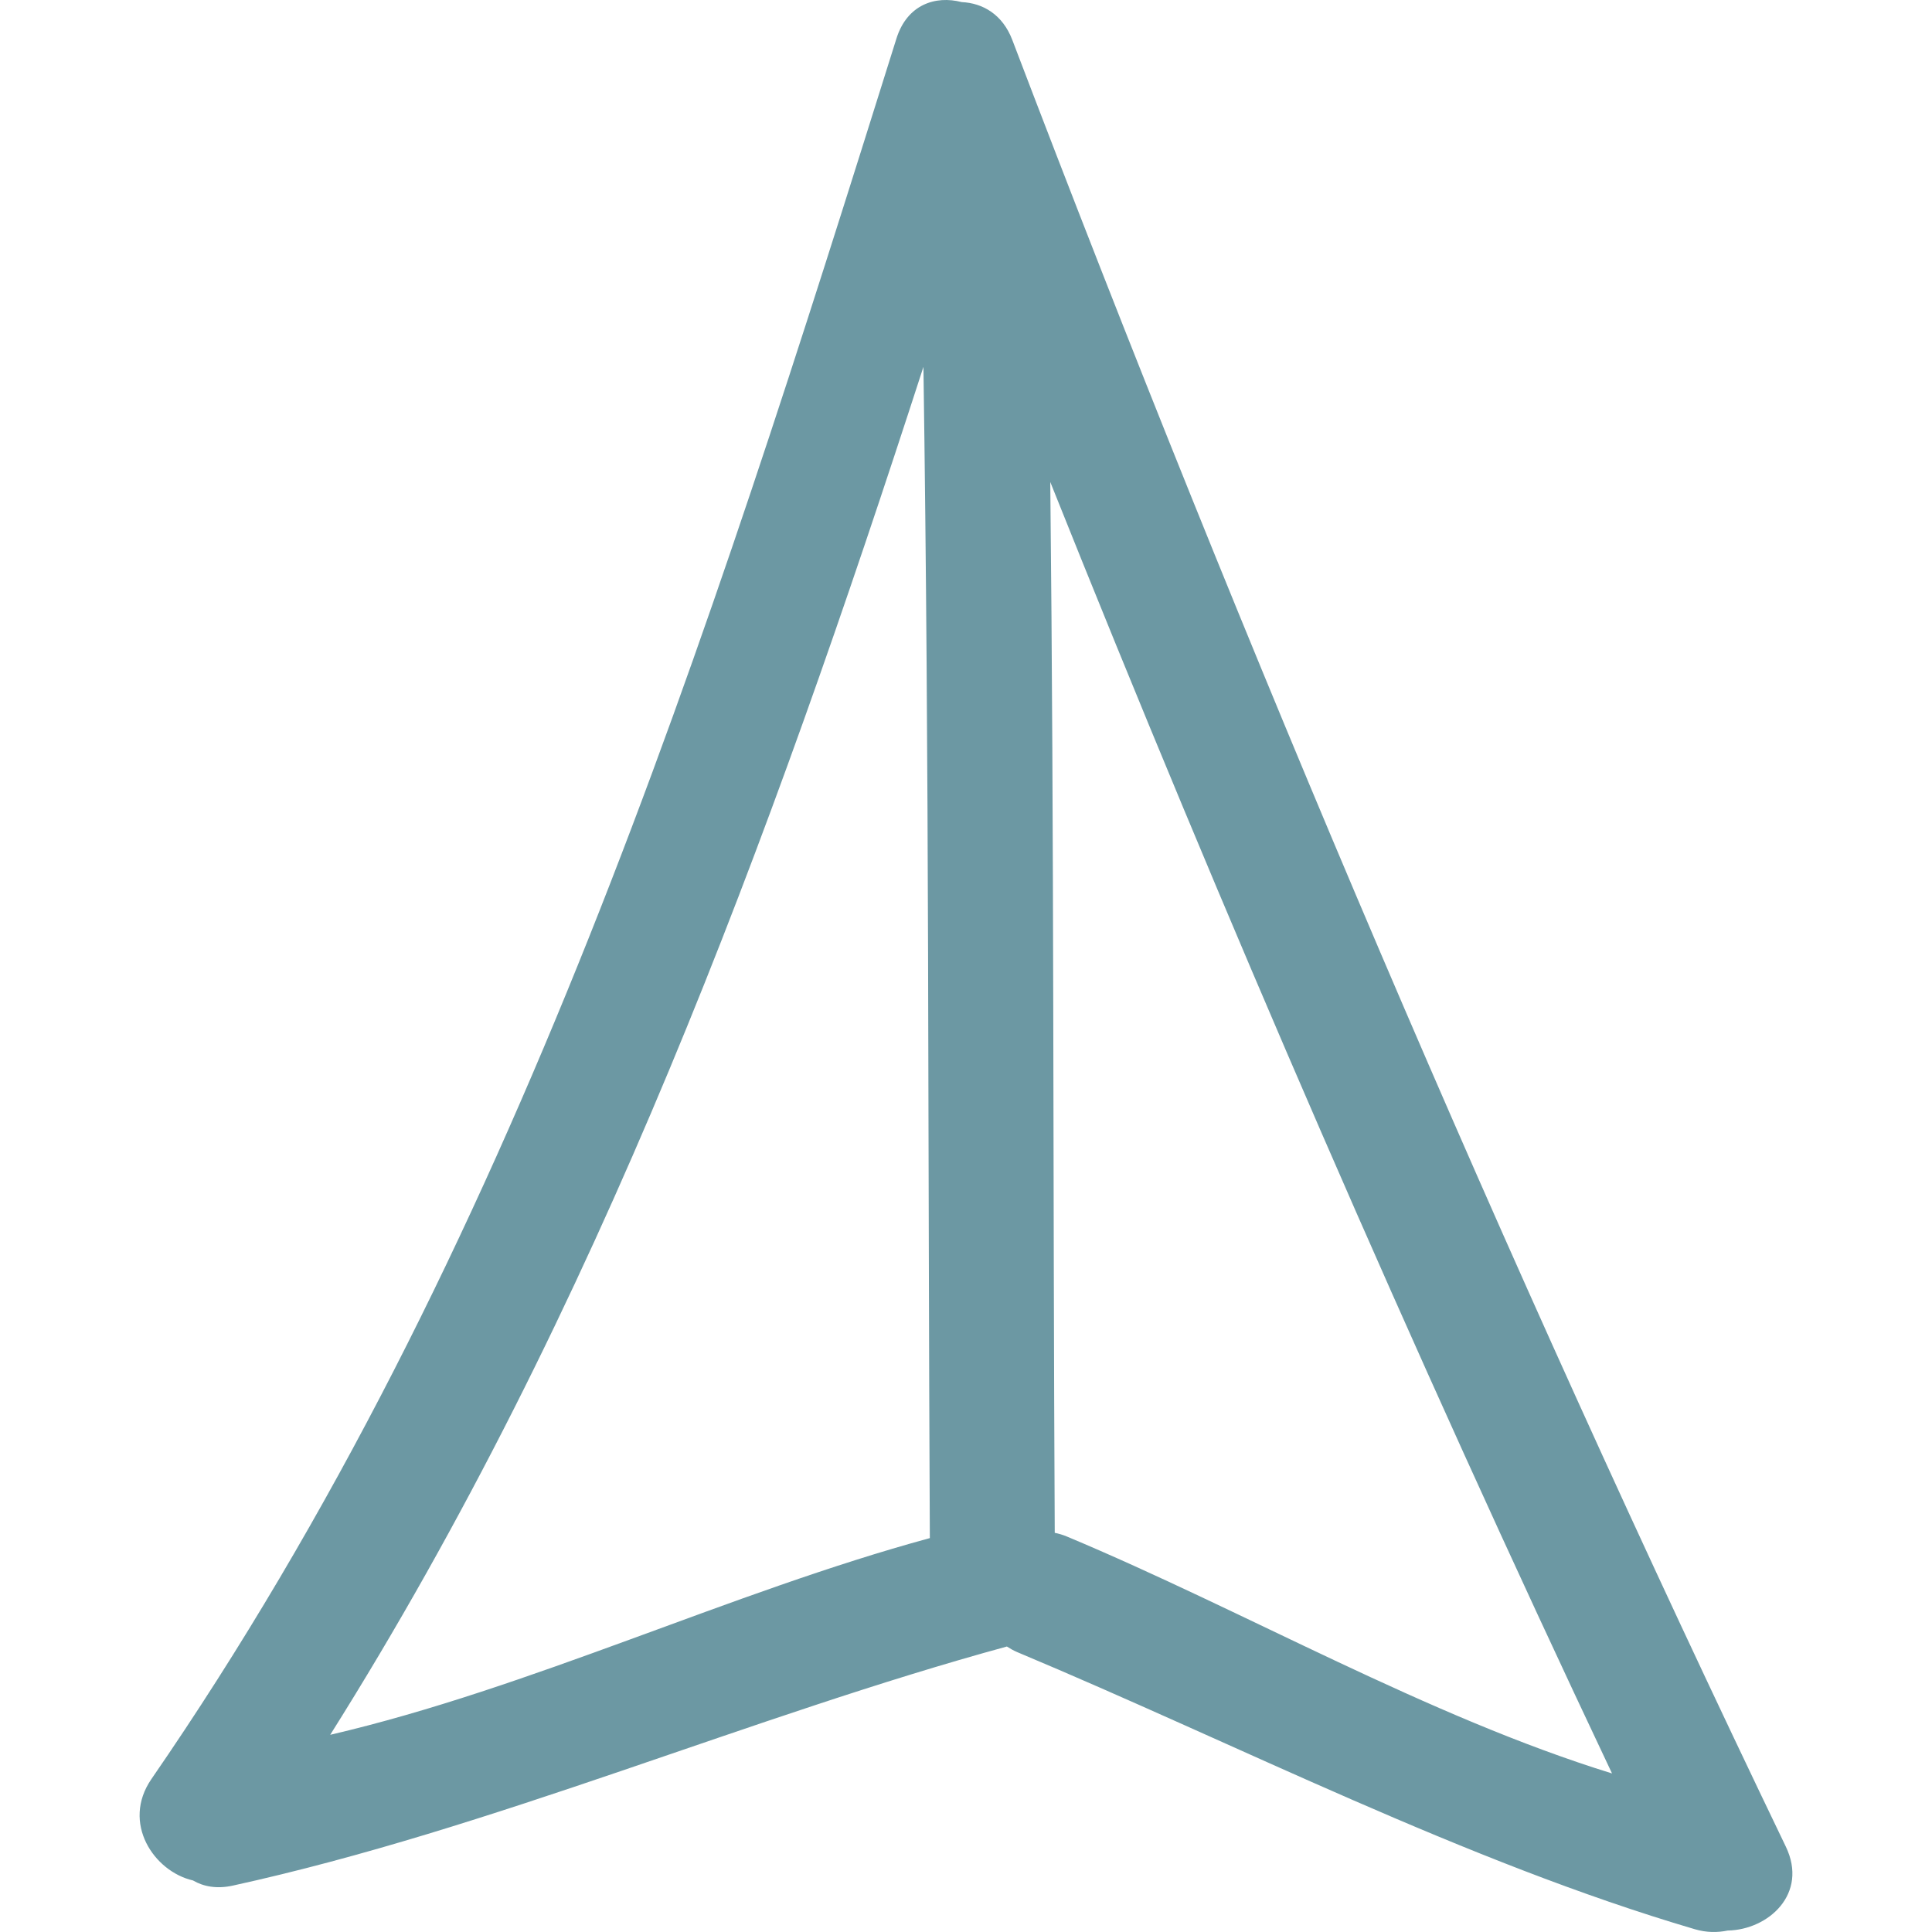 <svg width="60" height="60" viewBox="0 0 60 60" fill="none" xmlns="http://www.w3.org/2000/svg">
<g clip-path="url(#clip0)">
<path d="M5.993 58.399C6.319 58.589 6.732 58.669 7.231 58.559C15.31 56.789 23.294 53.312 31.27 51.134C31.368 51.197 31.469 51.256 31.586 51.306C38.449 54.18 45.502 57.815 52.635 59.914C52.999 60.021 53.339 60.02 53.653 59.955C54.921 59.933 56.164 58.812 55.461 57.35C46.631 39.005 38.686 20.267 31.439 1.243C31.135 0.443 30.515 0.095 29.866 0.065C29.049 -0.147 28.172 0.141 27.84 1.196C21.965 19.924 15.944 38.937 4.703 55.249C3.764 56.612 4.781 58.122 5.993 58.399ZM50.063 55.076C44.337 53.306 38.674 50.038 33.138 47.72C33.008 47.665 32.881 47.629 32.756 47.603C32.698 36.283 32.737 26.288 32.617 14.969C38.031 28.509 43.823 41.892 50.063 55.076ZM28.678 11.393C28.86 23.958 28.814 35.2 28.877 47.767C22.691 49.45 16.498 52.422 10.255 53.876C18.531 40.726 23.903 26.144 28.678 11.393Z" fill="#6C98A3"/>
</g>
<defs>
<clipPath id="clip0">
<rect width="60" height="60" fill="white"/>
</clipPath>
</defs>
</svg>
